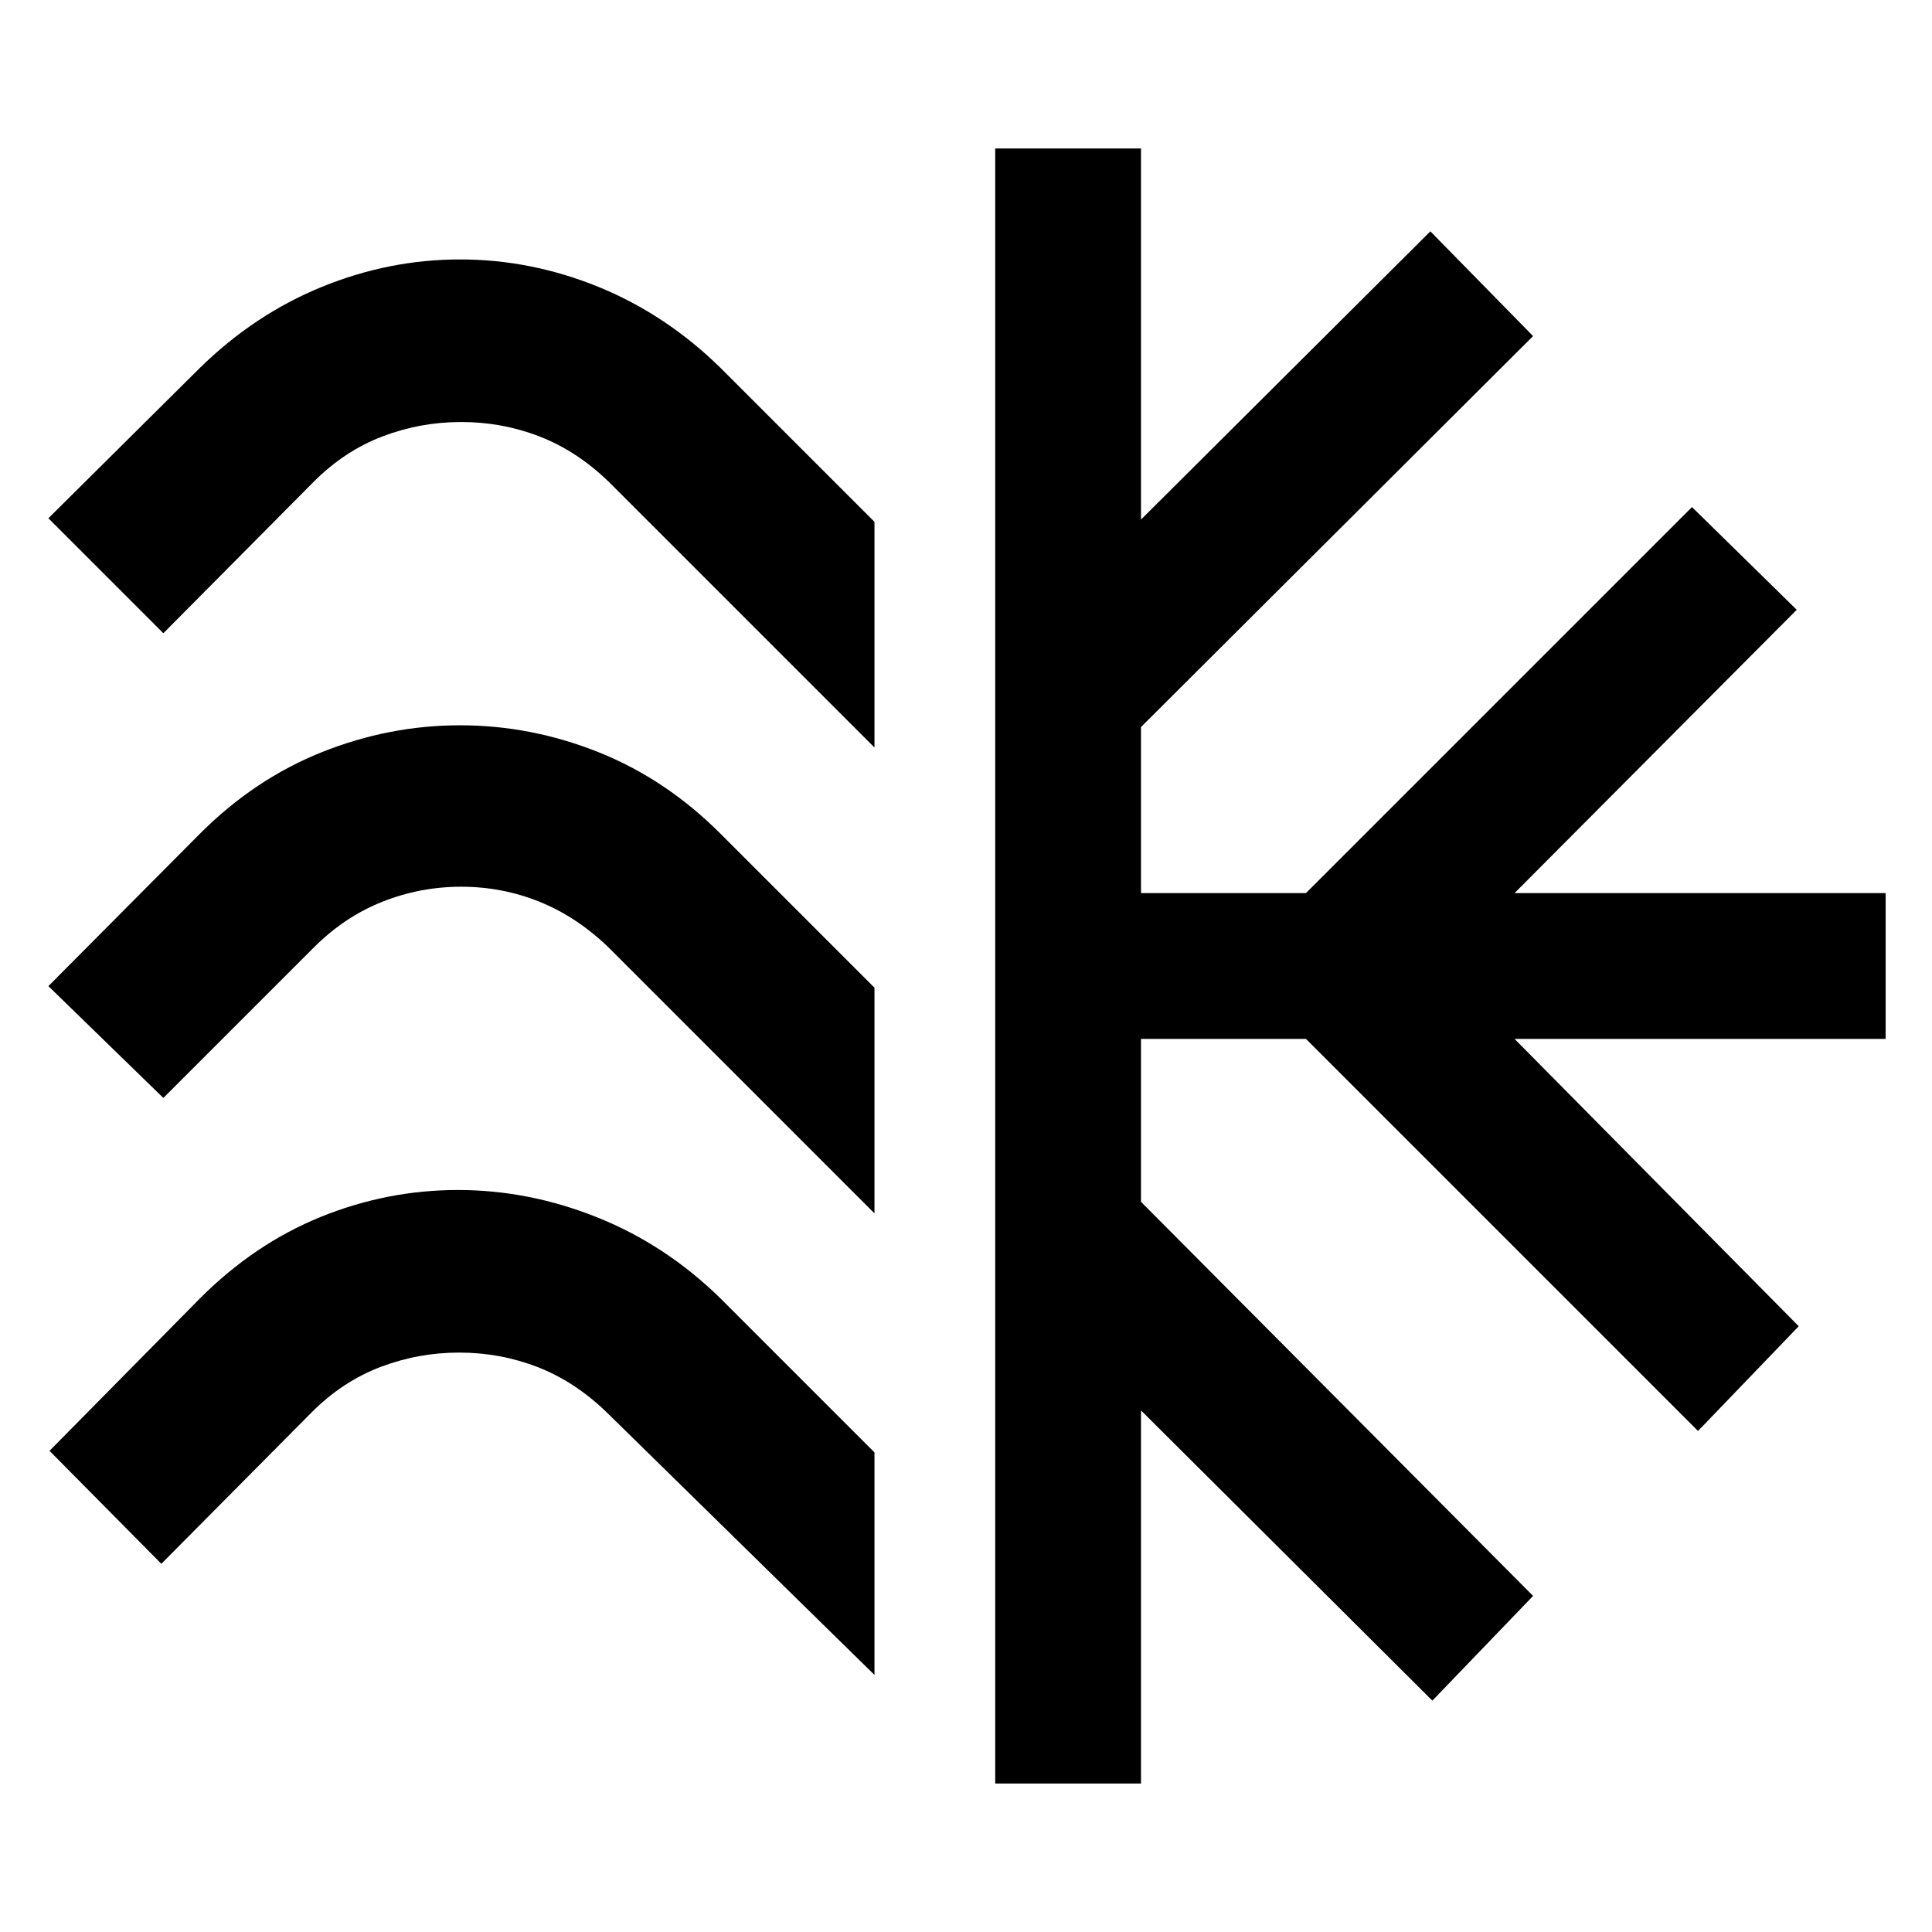 <svg xmlns="http://www.w3.org/2000/svg" width="48" height="48" viewBox="0 -960 960 960"><path d="M434.522-700.697v112.132L302.391-720.696q-15.87-15.305-34.391-22.457-18.522-7.152-38.826-7.152-20.304 0-39.109 7.152-18.804 7.152-34.108 22.457l-74.783 75.348-57.131-57.131 75.348-74.783q27.13-26.566 60.543-40.196 33.414-13.631 68.675-13.631 35.261 0 68.739 13.631 33.478 13.63 60.609 40.196l76.565 76.565Zm0 231.479v112.132L302.391-489.217q-15.87-15.304-34.391-22.739-18.522-7.435-38.826-7.435-20.304 0-39.109 7.435-18.804 7.435-34.108 22.739l-74.783 74.783L24.043-470l75.348-75.783q27.13-27.13 60.543-40.478 33.414-13.348 68.675-13.348 35.261 0 68.739 13.348t60.609 40.478l76.565 76.565Zm0 230.914v110.567L301.391-258.303q-15.87-15.304-34.391-22.456-18.522-7.152-38.826-7.152-20.304 0-39.109 7.152-18.804 7.152-34.108 22.456l-74.783 75.348-55.566-56.131 74.783-75.783q27.13-27.13 60.043-40.478 32.914-13.348 68.175-13.348 35.261 0 69.239 13.63 33.978 13.631 61.109 40.196l76.565 76.565Zm60 164.522v-812.436h72.435v184.391L710.74-845.044 761.784-793 566.957-598.739v82.521h81.956L840.74-708.044 892.784-657 752.567-516.218h184.39v72.436h-184.39L893.784-301l-50.044 52.044-194.827-194.826h-81.956v80.956L761.784-167l-50.044 52.044-144.783-144.217v185.39h-72.435Z"/></svg>